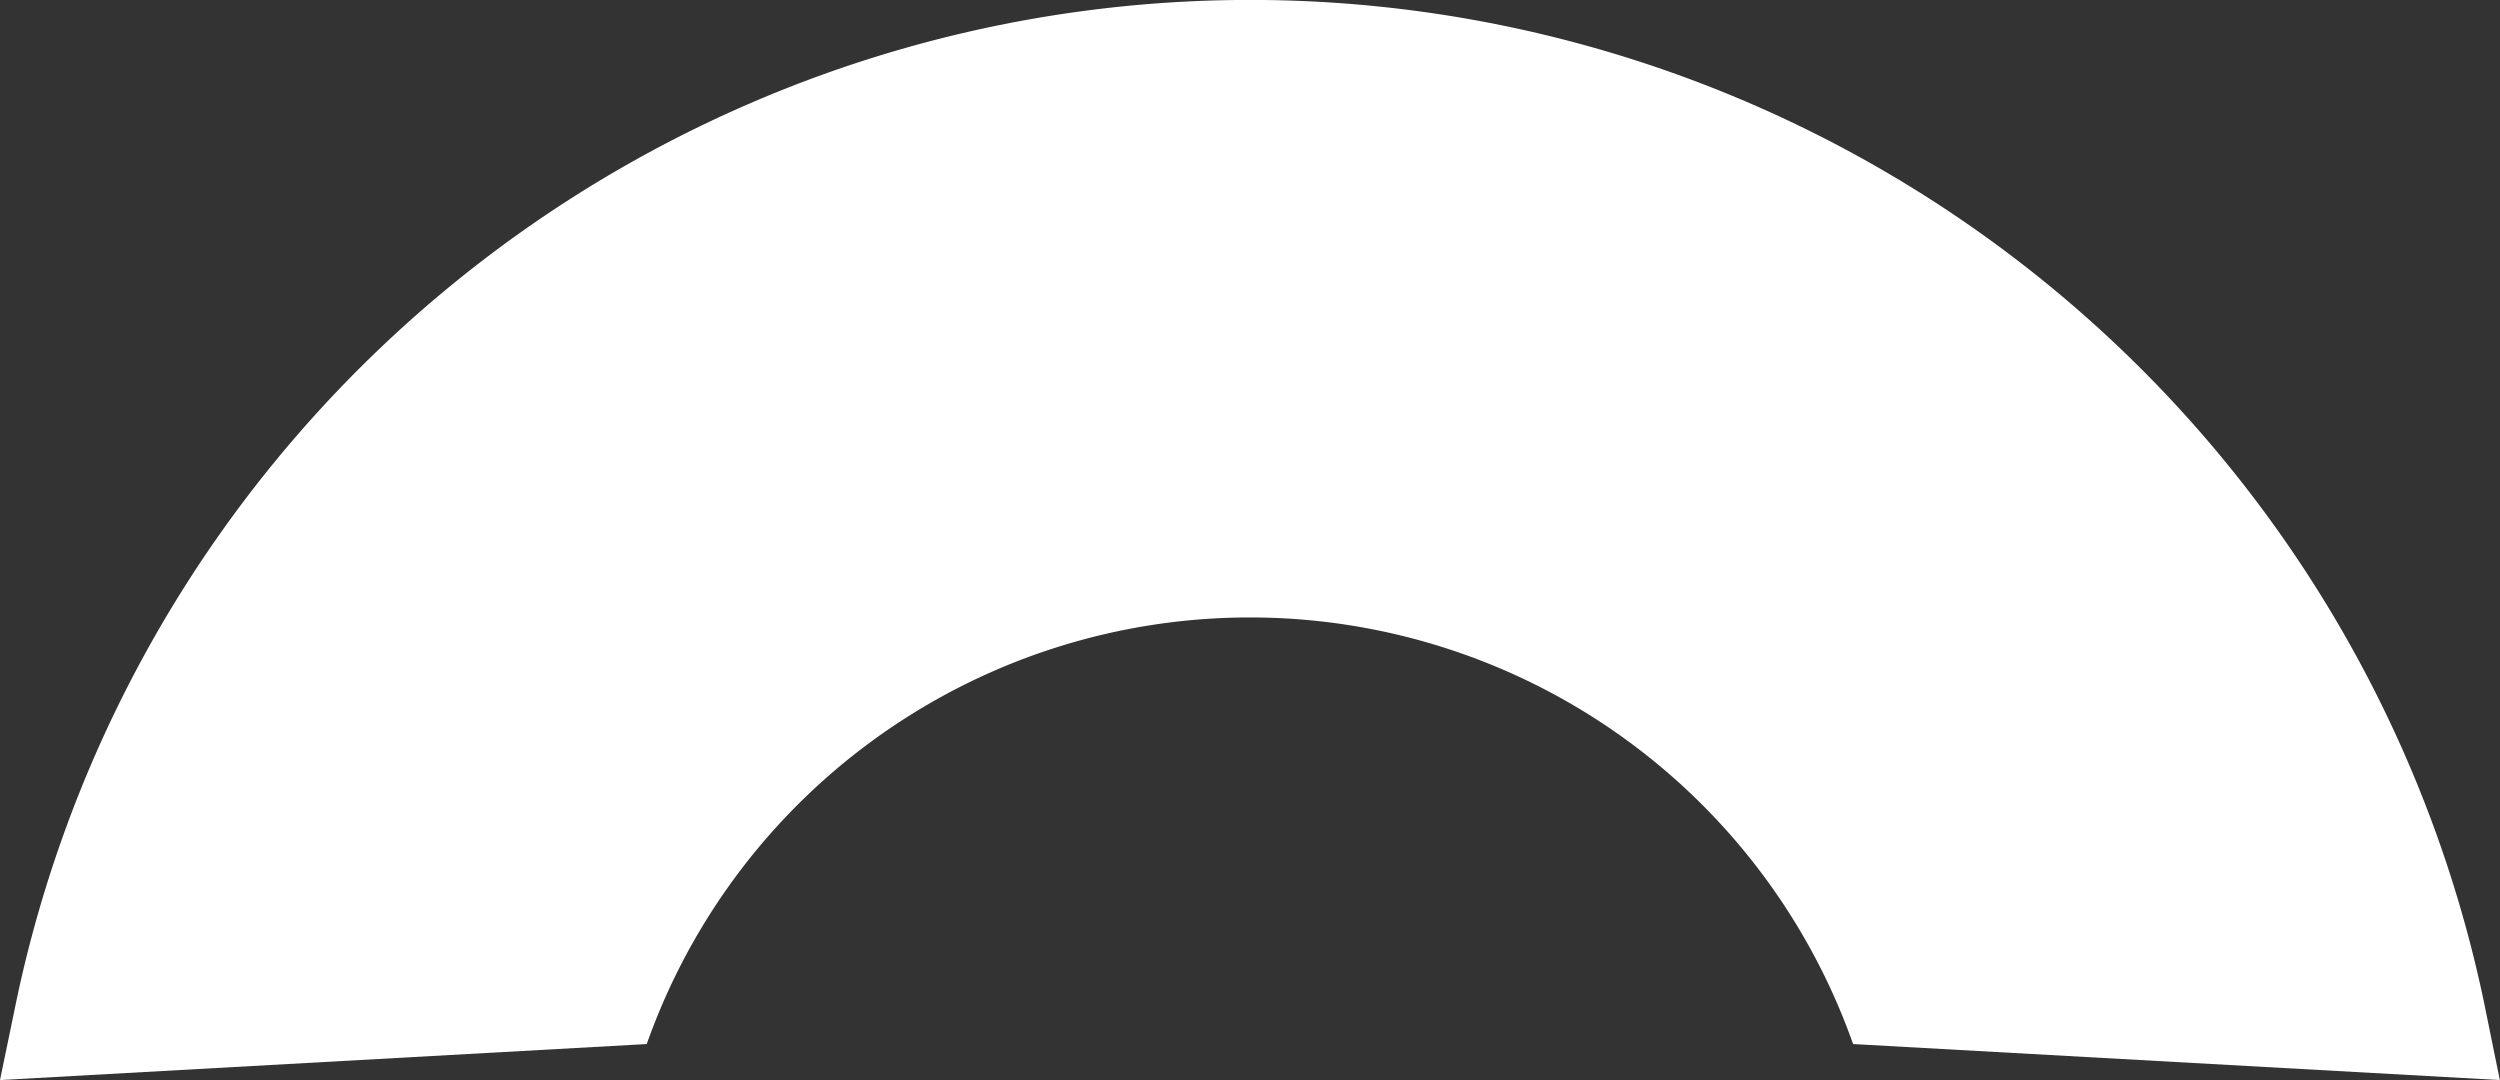 <svg xmlns="http://www.w3.org/2000/svg" width="76.929" height="33.235" viewBox="0 0 76.929 33.235">
  <rect x="0" y="0" width="76.929" height="33.235" fill="#333333" stroke="none"/>
  <path id="Path_23" data-name="Path 23" d="M76.667,30.915a38.794,38.794,0,0,0-75.922,0L.24,33.354l19.9-1.108.059-.161a19.685,19.685,0,0,1,37.006,0l.059.161,19.9,1.108Z" transform="translate(-0.24 -0.119)" fill="#fff"/>
</svg>
